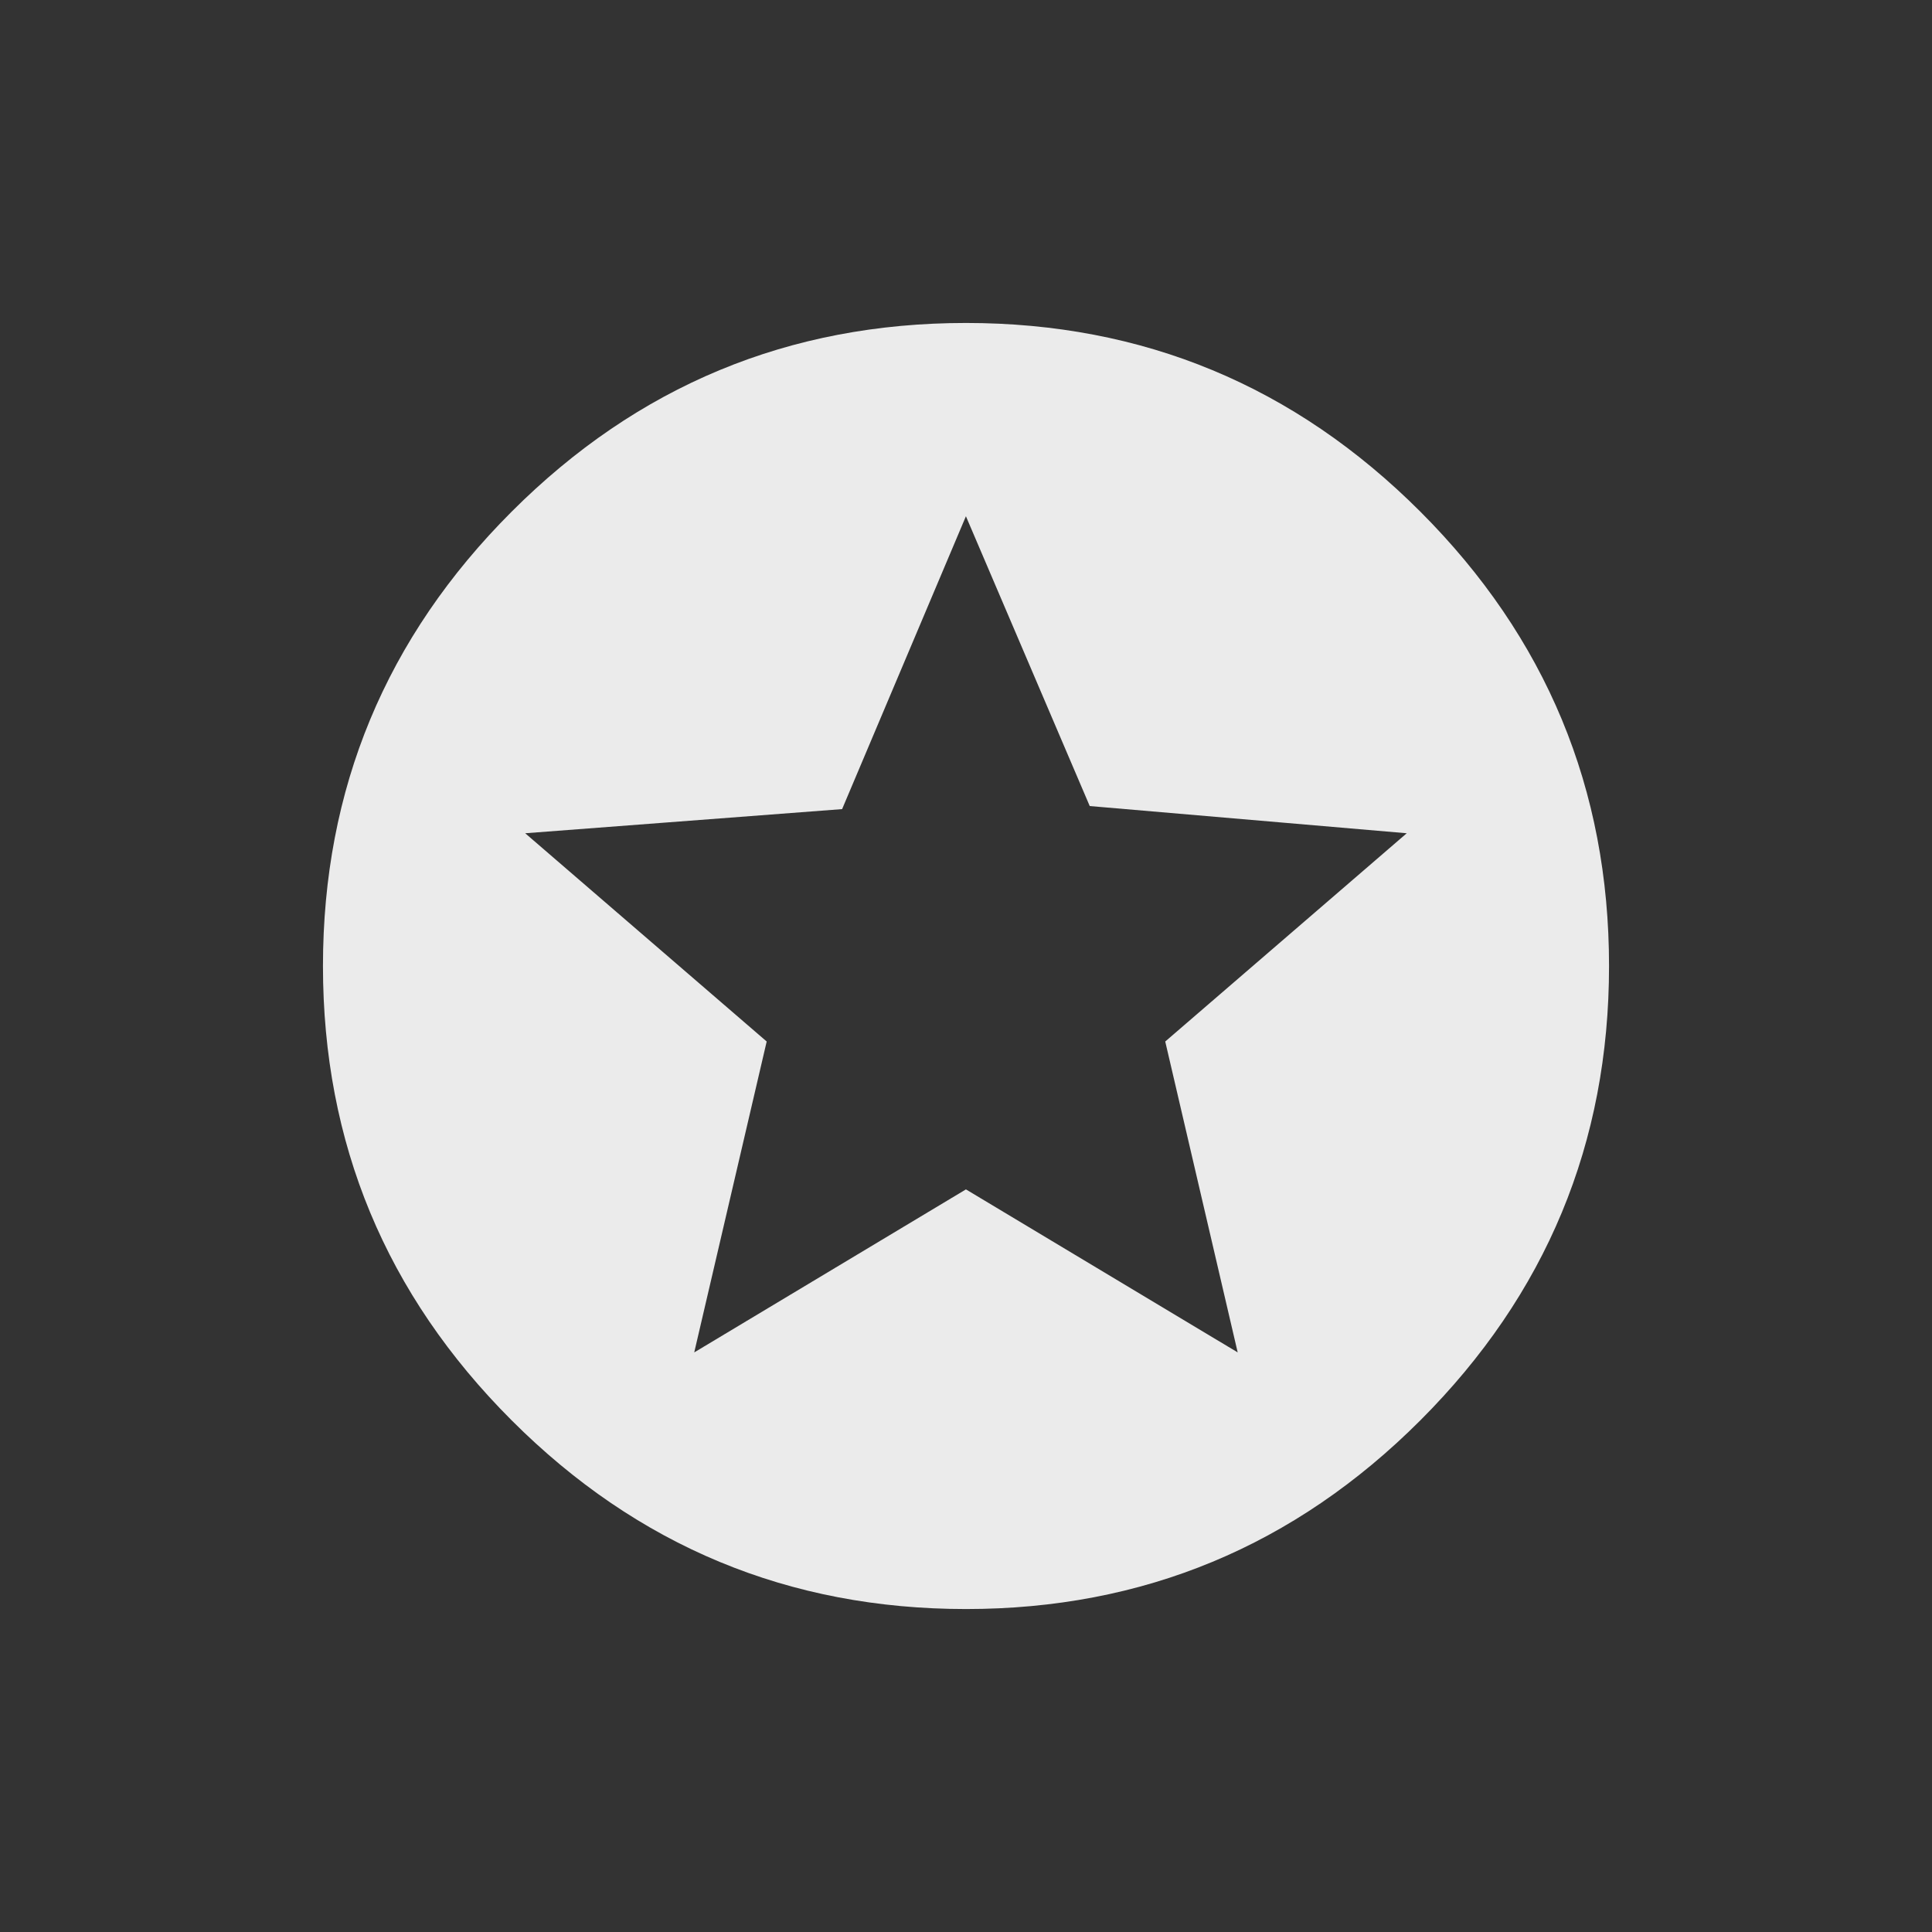<!-- Generated by IcoMoon.io -->
<svg version="1.1" xmlns="http://www.w3.org/2000/svg" width="24" height="24" viewBox="0 0 24 24">
<rect x="0" y="0" width="24" height="24" fill="#333333" stroke="none"/>
<title>stars</title>
<path fill="#ebebeb" d="M15.375 16.8l-0.9-3.862 3-2.587-3.938-0.338-1.538-3.6-1.538 3.638-3.937 0.3 3 2.587-0.9 3.862 3.375-2.025zM12 4.012q3.3 0 5.644 2.344t2.344 5.644-2.344 5.644-5.644 2.344-5.644-2.344-2.344-5.644 2.344-5.644 5.644-2.344z"></path>
</svg>
